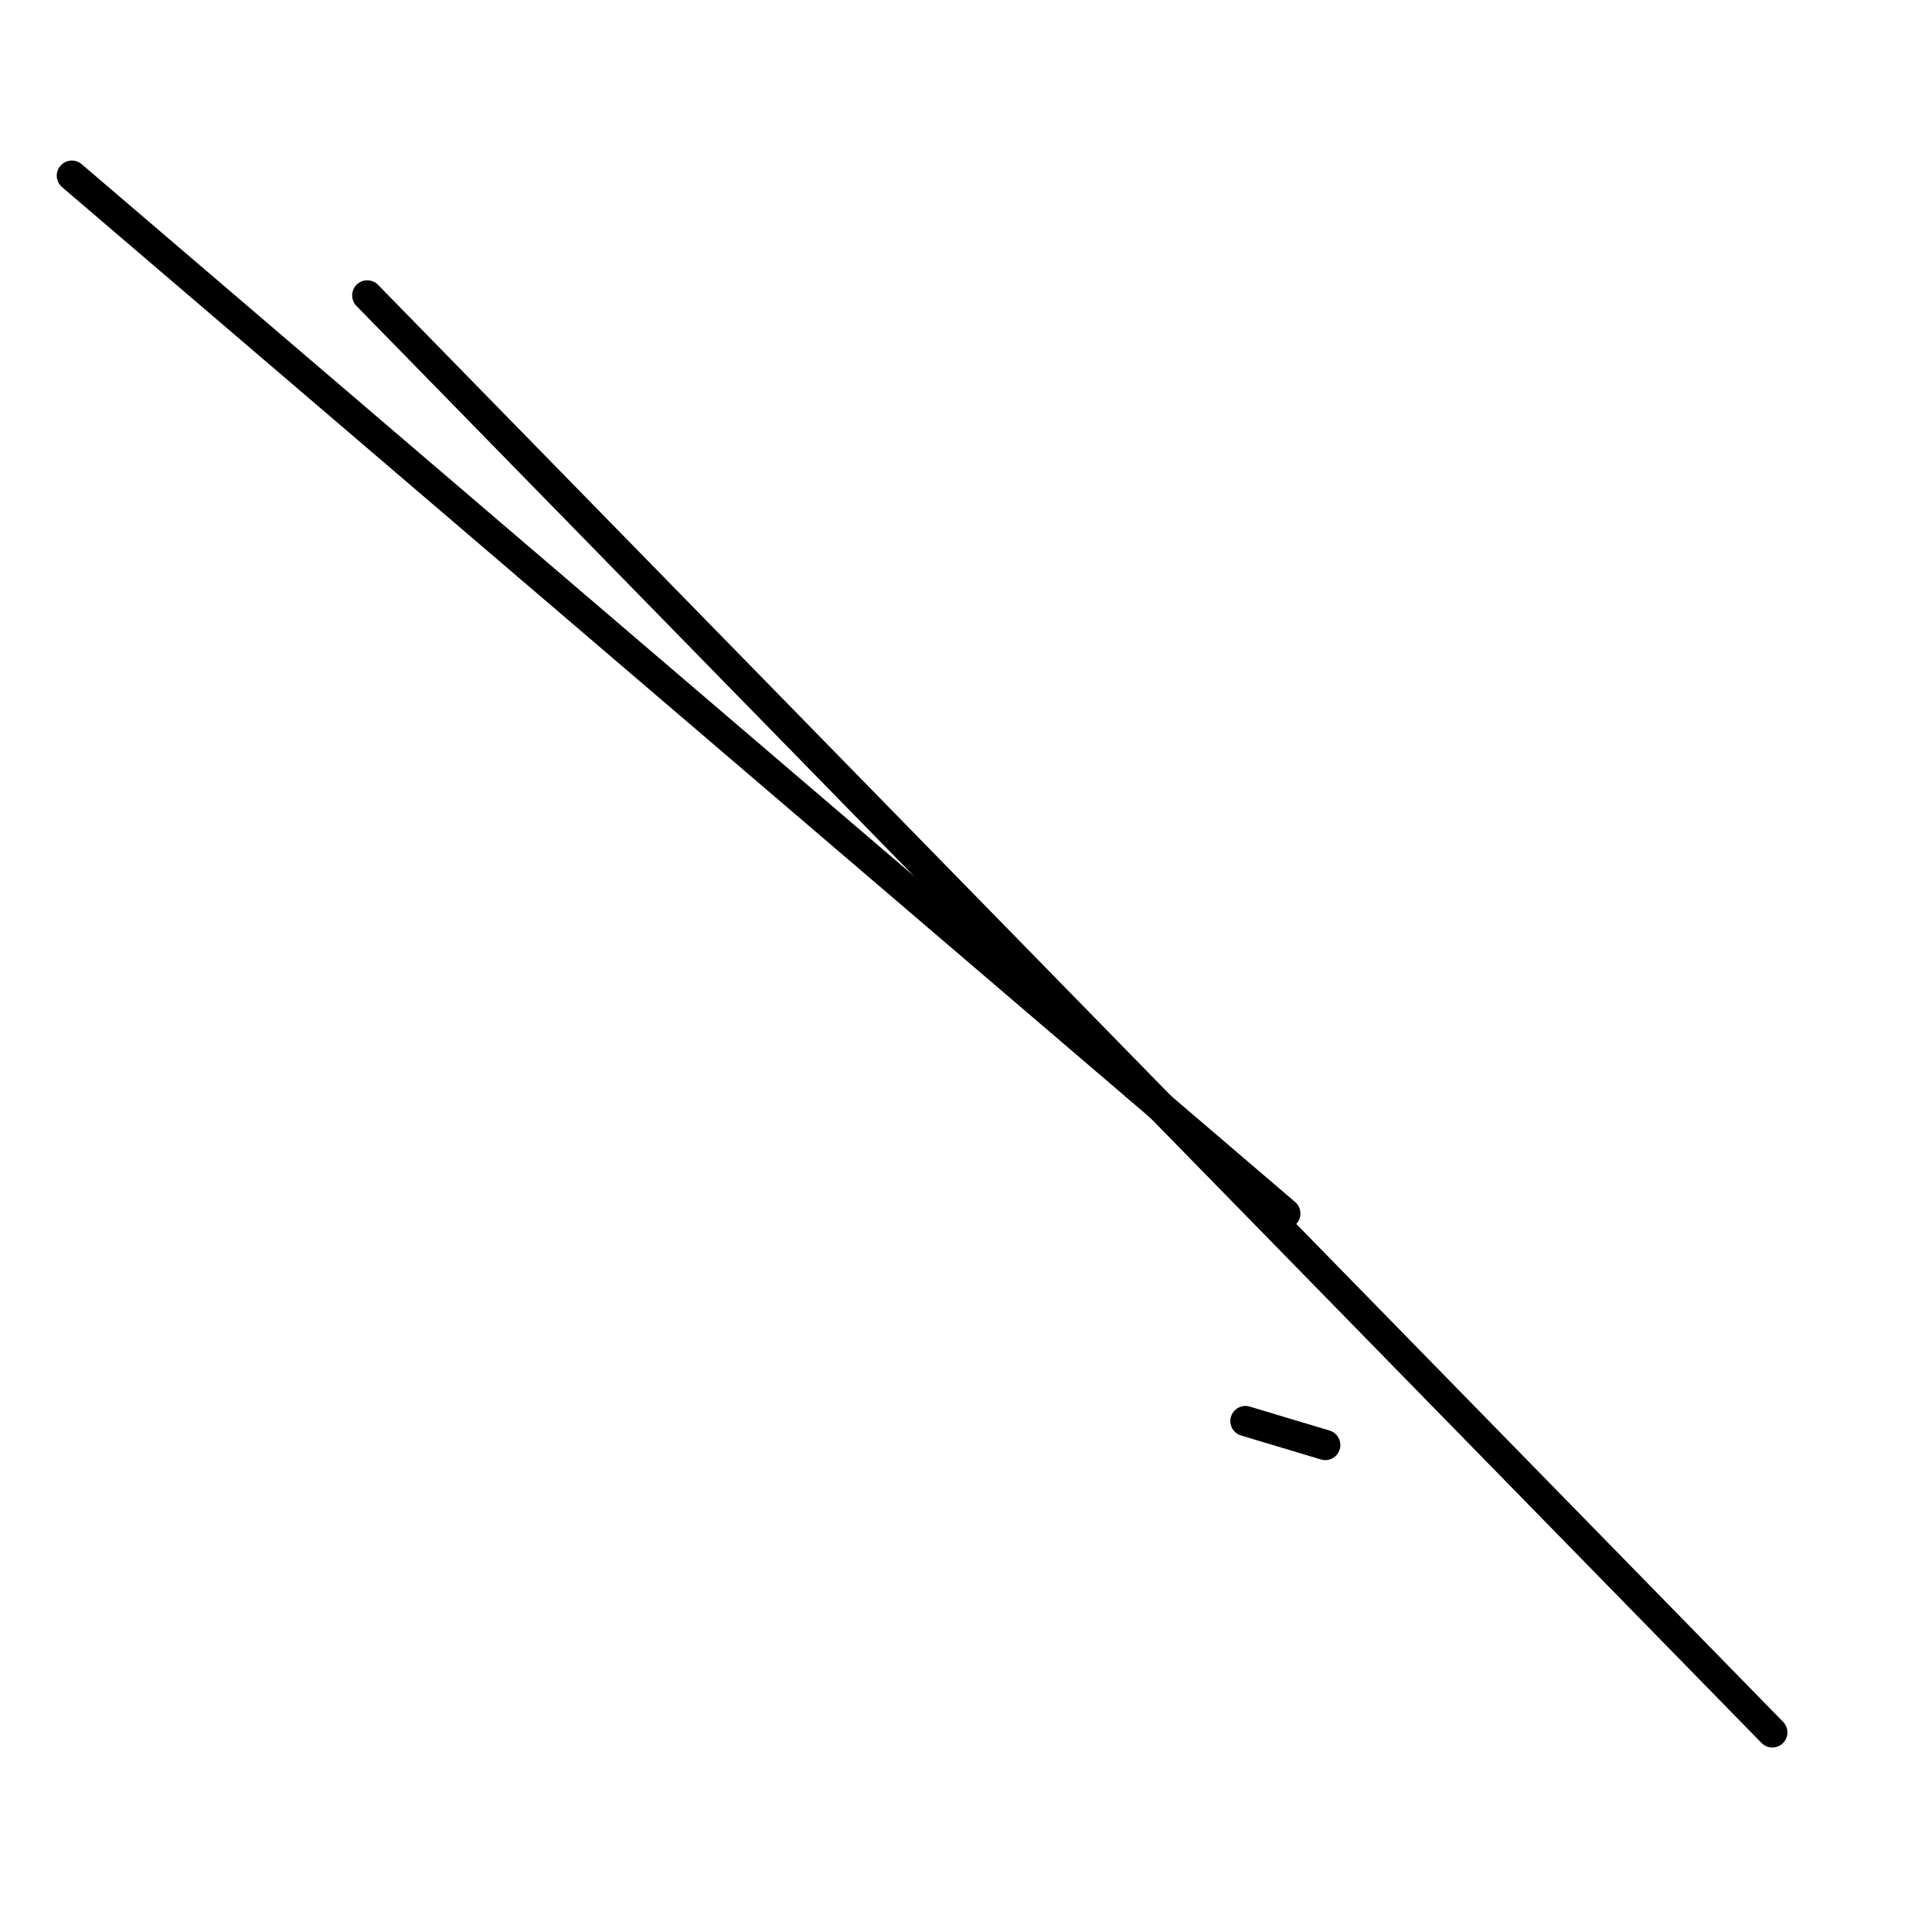 <?xml version="1.0" encoding="utf-8" ?>
<svg baseProfile="full" height="256" version="1.1" width="256" xmlns="http://www.w3.org/2000/svg" xmlns:ev="http://www.w3.org/2001/xml-events" xmlns:xlink="http://www.w3.org/1999/xlink"><defs /><polyline fill="none" points="234.843,229.554 48.661,39.14" stroke="black" stroke-linecap="round" stroke-width="4" /><polyline fill="none" points="170.314,160.793 9.521,23.273" stroke="black" stroke-linecap="round" stroke-width="4" /><polyline fill="none" points="175.603,191.471 165.025,188.298" stroke="black" stroke-linecap="round" stroke-width="4" /></svg>